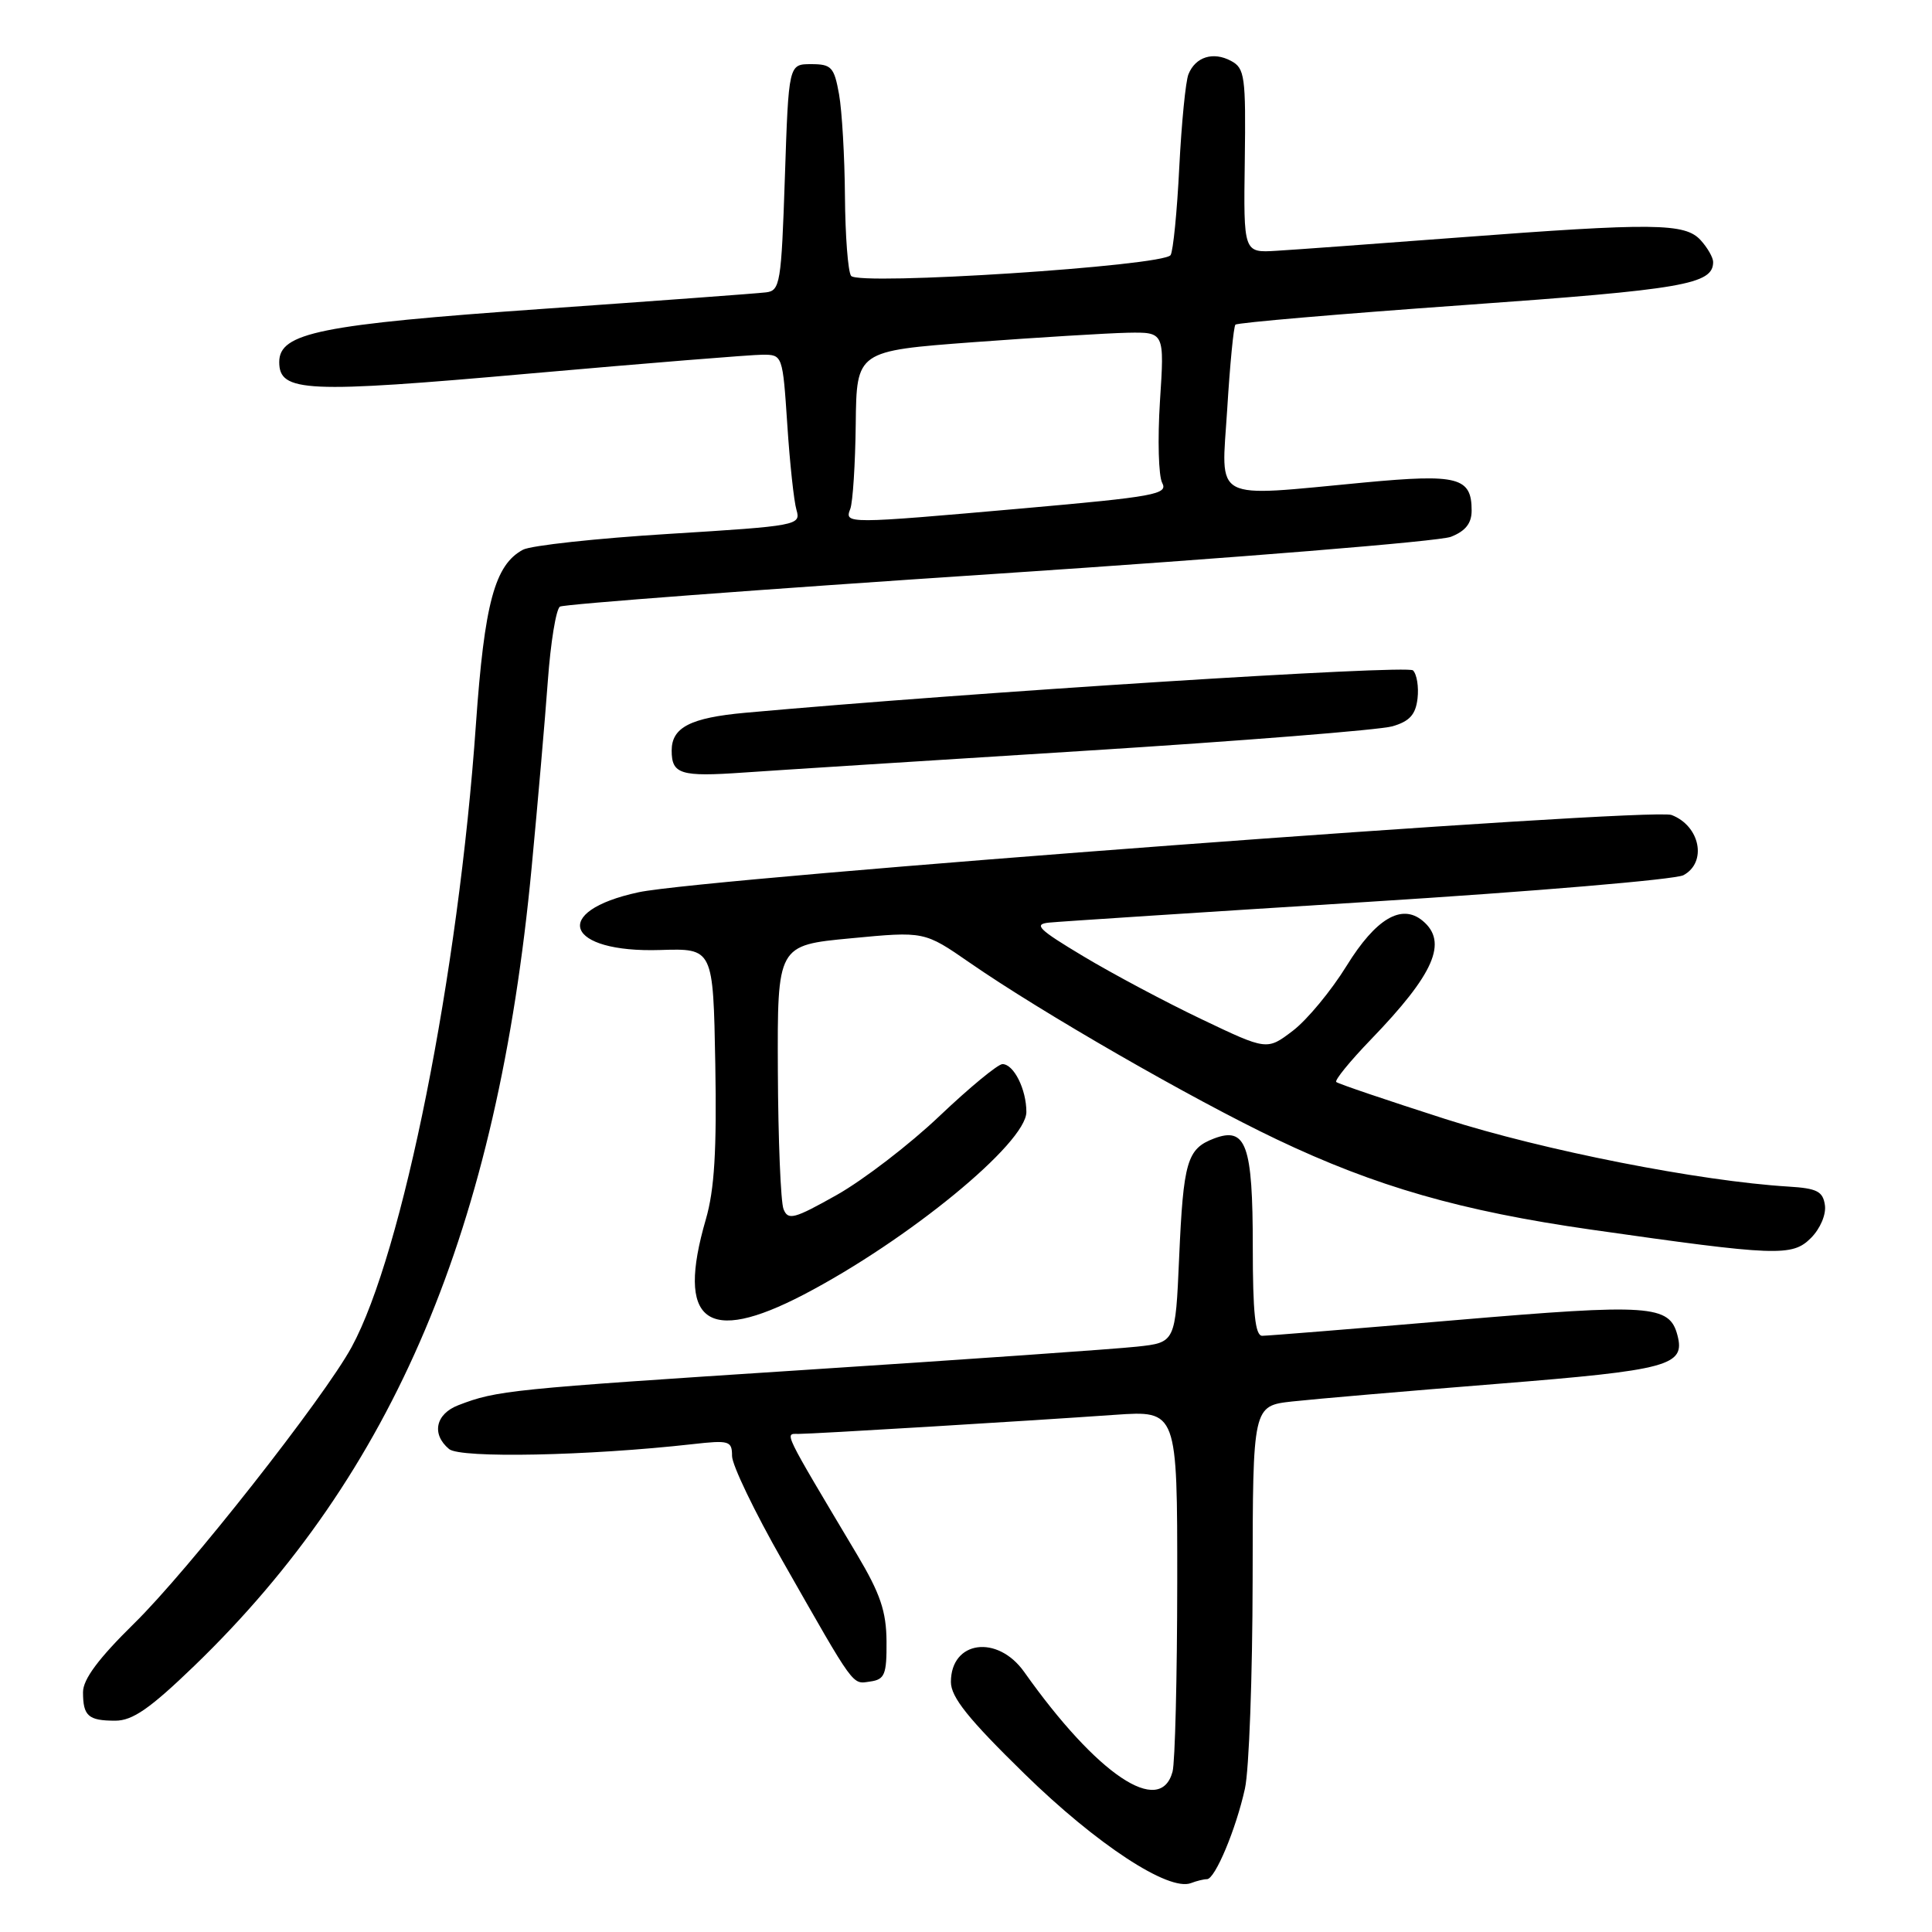 <?xml version="1.0" encoding="UTF-8" standalone="no"?>
<!DOCTYPE svg PUBLIC "-//W3C//DTD SVG 1.1//EN" "http://www.w3.org/Graphics/SVG/1.1/DTD/svg11.dtd" >
<svg xmlns="http://www.w3.org/2000/svg" xmlns:xlink="http://www.w3.org/1999/xlink" version="1.1" viewBox="0 0 256 256">
 <g >
 <path fill="currentColor"
d=" M 159.93 249.00 C 161.00 249.00 163.78 242.37 164.96 237.00 C 165.51 234.53 165.96 222.10 165.98 209.39 C 166.00 186.28 166.00 186.28 171.25 185.70 C 174.14 185.38 186.34 184.33 198.37 183.37 C 221.14 181.55 223.33 180.96 222.27 176.93 C 221.22 172.90 218.67 172.73 192.93 174.92 C 179.49 176.07 167.94 177.00 167.25 177.00 C 166.32 177.00 166.00 173.97 166.00 165.19 C 166.00 151.69 165.12 149.24 160.86 150.86 C 157.29 152.22 156.80 153.89 156.24 166.69 C 155.75 177.89 155.75 177.89 150.63 178.44 C 147.81 178.75 127.95 180.14 106.50 181.53 C 67.43 184.07 65.85 184.23 60.75 186.19 C 57.71 187.35 57.14 190.04 59.51 192.01 C 61.01 193.25 77.96 192.91 91.75 191.36 C 96.64 190.81 97.00 190.92 97.00 192.93 C 97.00 194.12 100.00 200.36 103.67 206.79 C 113.40 223.88 112.87 223.16 115.31 222.81 C 117.23 222.54 117.50 221.89 117.47 217.50 C 117.44 213.51 116.65 211.18 113.57 206.00 C 103.57 189.22 103.95 190.00 105.81 190.00 C 107.81 190.00 135.63 188.32 147.75 187.47 C 156.00 186.90 156.00 186.90 155.99 209.70 C 155.98 222.24 155.70 233.51 155.37 234.75 C 153.75 240.80 145.37 235.18 135.71 221.54 C 132.17 216.55 126.00 217.39 126.00 222.87 C 126.00 224.88 128.30 227.76 135.75 235.04 C 145.31 244.39 154.85 250.65 157.81 249.52 C 158.56 249.23 159.51 249.00 159.93 249.00 Z  M 25.73 220.75 C 52.22 195.18 65.90 162.82 70.44 115.00 C 71.25 106.47 72.22 95.33 72.59 90.23 C 72.96 85.13 73.68 80.70 74.20 80.38 C 74.71 80.06 100.87 78.09 132.32 76.01 C 163.77 73.92 190.74 71.73 192.25 71.13 C 194.19 70.37 195.00 69.34 195.00 67.65 C 195.00 63.24 193.20 62.77 180.82 63.93 C 160.30 65.86 161.83 66.67 162.61 54.25 C 162.97 48.34 163.46 43.28 163.70 43.02 C 163.93 42.76 177.58 41.59 194.03 40.42 C 223.11 38.35 227.00 37.68 227.00 34.71 C 227.00 34.13 226.26 32.83 225.35 31.83 C 223.28 29.55 219.22 29.50 193.00 31.49 C 182.28 32.30 171.54 33.09 169.14 33.23 C 164.77 33.50 164.77 33.50 164.94 21.31 C 165.09 10.10 164.94 9.04 163.12 8.07 C 160.76 6.80 158.41 7.53 157.48 9.83 C 157.10 10.75 156.56 16.30 156.26 22.16 C 155.97 28.03 155.45 33.27 155.11 33.80 C 154.21 35.25 113.69 37.88 112.77 36.55 C 112.36 35.97 112.00 31.23 111.96 26.00 C 111.92 20.77 111.57 14.70 111.18 12.50 C 110.53 8.89 110.18 8.50 107.48 8.50 C 104.50 8.50 104.50 8.50 104.00 23.50 C 103.53 37.56 103.37 38.52 101.50 38.74 C 100.40 38.88 87.07 39.86 71.87 40.93 C 42.43 43.00 37.00 44.09 37.00 47.97 C 37.00 51.98 40.45 52.14 70.26 49.49 C 85.75 48.12 99.61 47.00 101.06 47.00 C 103.69 47.00 103.71 47.07 104.32 56.25 C 104.65 61.34 105.20 66.44 105.54 67.58 C 106.13 69.60 105.67 69.69 88.68 70.74 C 79.07 71.33 70.35 72.28 69.30 72.84 C 65.56 74.84 64.19 79.91 63.06 96.00 C 60.75 129.09 53.36 166.08 46.59 178.50 C 42.92 185.24 24.92 208.12 17.76 215.13 C 13.06 219.75 11.00 222.51 11.00 224.22 C 11.00 227.38 11.70 228.00 15.27 228.00 C 17.57 228.00 19.87 226.40 25.73 220.75 Z  M 106.50 171.54 C 120.32 164.33 136.00 151.47 136.00 147.34 C 136.00 144.34 134.33 141.00 132.83 141.00 C 132.23 141.00 128.48 144.09 124.51 147.86 C 120.54 151.64 114.41 156.34 110.89 158.33 C 105.22 161.52 104.42 161.74 103.82 160.21 C 103.45 159.27 103.11 151.02 103.07 141.87 C 103.00 125.25 103.00 125.25 112.74 124.33 C 122.48 123.40 122.48 123.40 128.49 127.56 C 138.03 134.17 157.92 145.61 169.17 150.97 C 182.31 157.23 193.61 160.47 210.82 162.93 C 235.47 166.45 237.48 166.52 239.96 164.04 C 241.19 162.81 241.99 160.93 241.81 159.69 C 241.55 157.86 240.76 157.46 237.00 157.23 C 225.21 156.51 204.49 152.43 191.50 148.27 C 183.80 145.80 177.30 143.60 177.06 143.37 C 176.82 143.14 178.89 140.60 181.66 137.73 C 190.05 129.04 191.89 124.82 188.51 122.01 C 185.72 119.69 182.30 121.72 178.43 127.98 C 176.40 131.27 173.20 135.14 171.31 136.58 C 167.88 139.19 167.88 139.19 159.19 135.04 C 154.41 132.76 147.35 129.00 143.51 126.69 C 137.60 123.15 136.90 122.46 139.01 122.25 C 140.38 122.11 159.41 120.87 181.31 119.50 C 203.20 118.13 221.99 116.54 223.06 115.97 C 226.23 114.27 225.28 109.44 221.49 107.99 C 218.77 106.96 93.32 116.34 84.61 118.23 C 72.87 120.76 74.96 126.28 87.50 125.88 C 94.50 125.66 94.50 125.66 94.78 140.98 C 94.98 152.44 94.67 157.63 93.53 161.56 C 89.57 175.18 93.58 178.27 106.50 171.54 Z  M 143.50 99.50 C 164.40 98.19 182.85 96.72 184.50 96.24 C 186.78 95.58 187.58 94.69 187.83 92.56 C 188.01 91.02 187.74 89.34 187.23 88.83 C 186.47 88.07 128.53 91.75 98.70 94.45 C 91.48 95.11 89.00 96.39 89.00 99.45 C 89.00 102.59 90.18 102.95 98.50 102.37 C 102.35 102.10 122.60 100.81 143.50 99.50 Z  M 112.67 67.42 C 113.00 66.55 113.33 61.49 113.39 56.17 C 113.50 46.50 113.50 46.50 129.00 45.34 C 137.53 44.71 146.70 44.15 149.40 44.09 C 154.30 44.00 154.30 44.00 153.70 53.17 C 153.38 58.21 153.51 63.08 154.00 63.99 C 154.80 65.49 152.98 65.82 135.69 67.35 C 112.00 69.44 111.89 69.44 112.67 67.42 Z "/>
</g>
</svg>